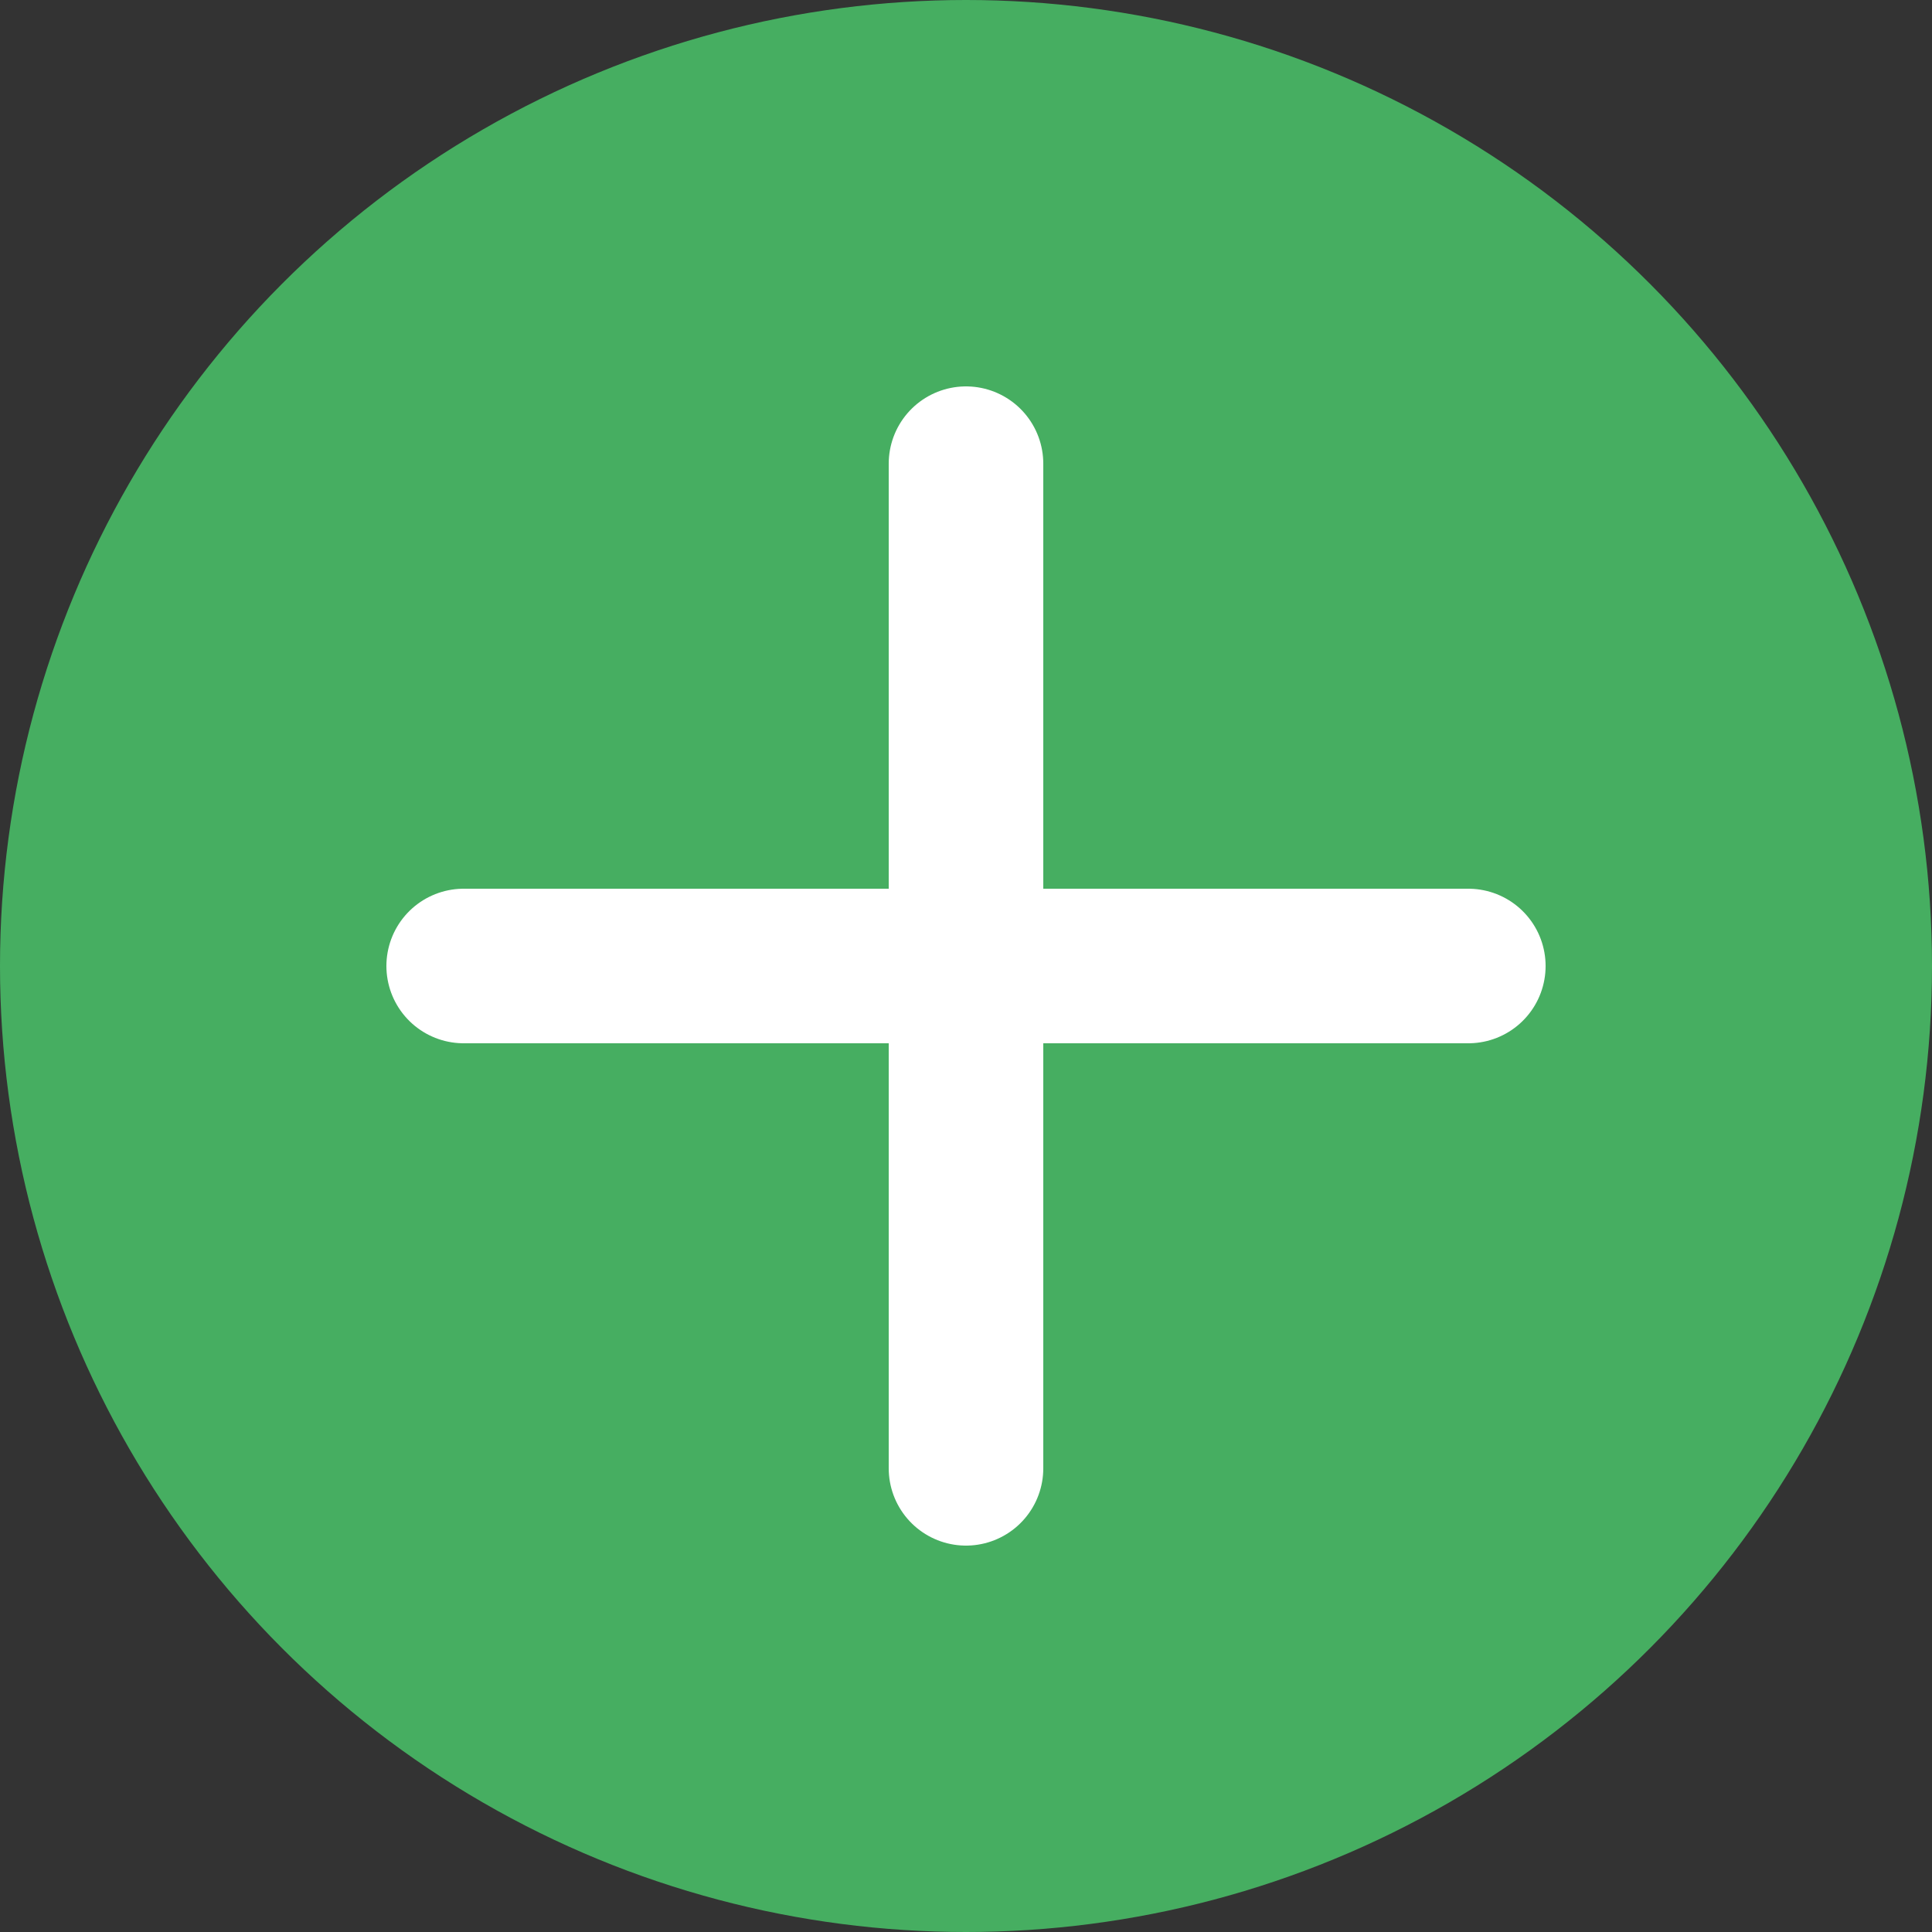 <svg width="50" height="50" viewBox="0 0 50 50" fill="none" xmlns="http://www.w3.org/2000/svg">
<rect x="0" y="0" width="50" height="50" fill="#333333" stroke="none"/>
<circle cx="25" cy="25" r="25" fill="#46AE61"/>
<path d="M25 12V38" stroke="white" stroke-width="4" stroke-linecap="round"/>
<path d="M38 25L12 25" stroke="white" stroke-width="4" stroke-linecap="round"/>
</svg>
